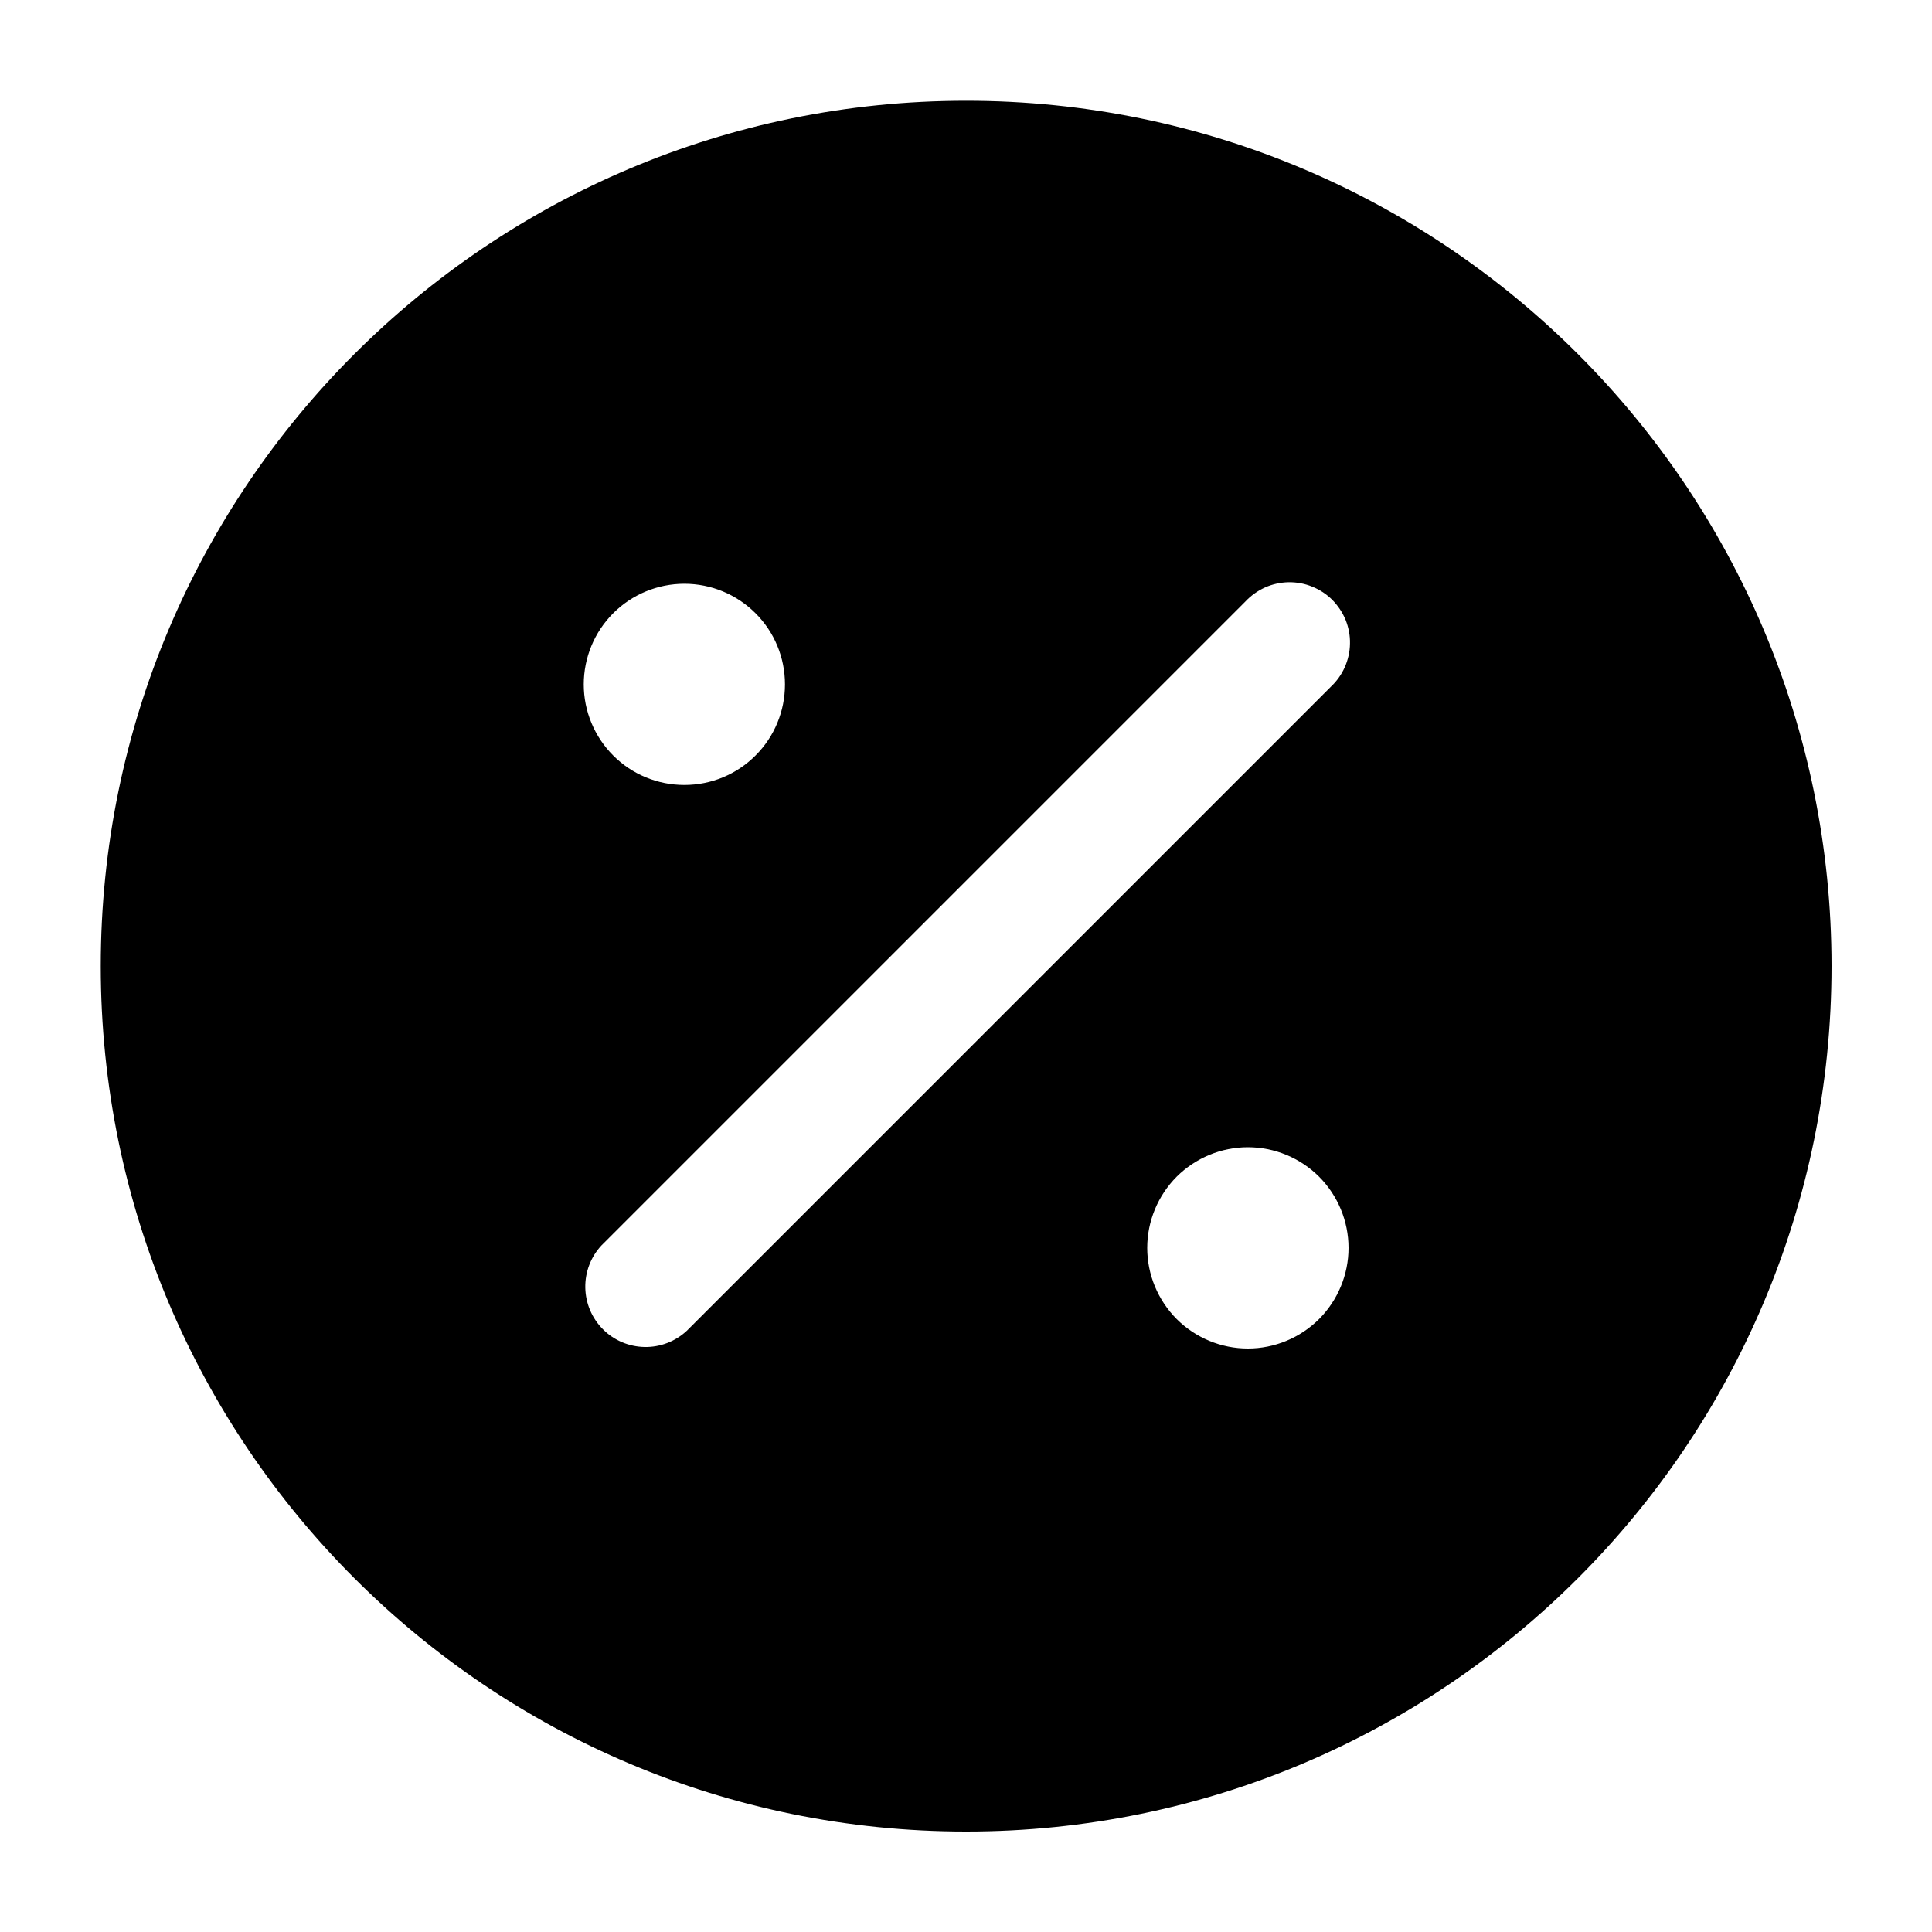 <svg width="20" height="20" viewBox="0 0 20 20" fill="none" xmlns="http://www.w3.org/2000/svg">
<path fill-rule="evenodd" clip-rule="evenodd" d="M10.001 1.043C5.054 1.043 1.043 5.054 1.043 10.001C1.043 14.949 5.054 18.96 10.001 18.96C14.949 18.96 18.96 14.949 18.96 10.001C18.96 5.054 14.949 1.043 10.001 1.043ZM12.918 11.876C12.642 11.876 12.377 11.986 12.181 12.181C11.986 12.377 11.876 12.642 11.876 12.918C11.876 13.194 11.986 13.459 12.181 13.655C12.377 13.85 12.642 13.96 12.918 13.96C13.194 13.96 13.459 13.85 13.655 13.655C13.85 13.459 13.96 13.194 13.96 12.918C13.96 12.642 13.85 12.377 13.655 12.181C13.459 11.986 13.194 11.876 12.918 11.876ZM6.043 7.085C6.043 6.808 6.153 6.543 6.348 6.348C6.543 6.153 6.808 6.043 7.085 6.043C7.361 6.043 7.626 6.153 7.821 6.348C8.017 6.543 8.126 6.808 8.126 7.085C8.126 7.361 8.017 7.626 7.821 7.821C7.626 8.017 7.361 8.126 7.085 8.126C6.808 8.126 6.543 8.017 6.348 7.821C6.153 7.626 6.043 7.361 6.043 7.085ZM12.893 6.226C12.95 6.165 13.019 6.116 13.096 6.081C13.172 6.047 13.255 6.029 13.339 6.027C13.423 6.026 13.507 6.041 13.584 6.073C13.662 6.104 13.733 6.151 13.792 6.21C13.851 6.27 13.898 6.34 13.93 6.418C13.961 6.496 13.977 6.579 13.975 6.663C13.974 6.747 13.955 6.83 13.921 6.907C13.887 6.983 13.838 7.052 13.776 7.11L7.11 13.776C6.991 13.887 6.834 13.947 6.673 13.944C6.511 13.941 6.356 13.876 6.242 13.761C6.127 13.646 6.062 13.492 6.059 13.33C6.056 13.168 6.116 13.011 6.226 12.893L12.893 6.226Z" fill="currentColor"/>
</svg>
